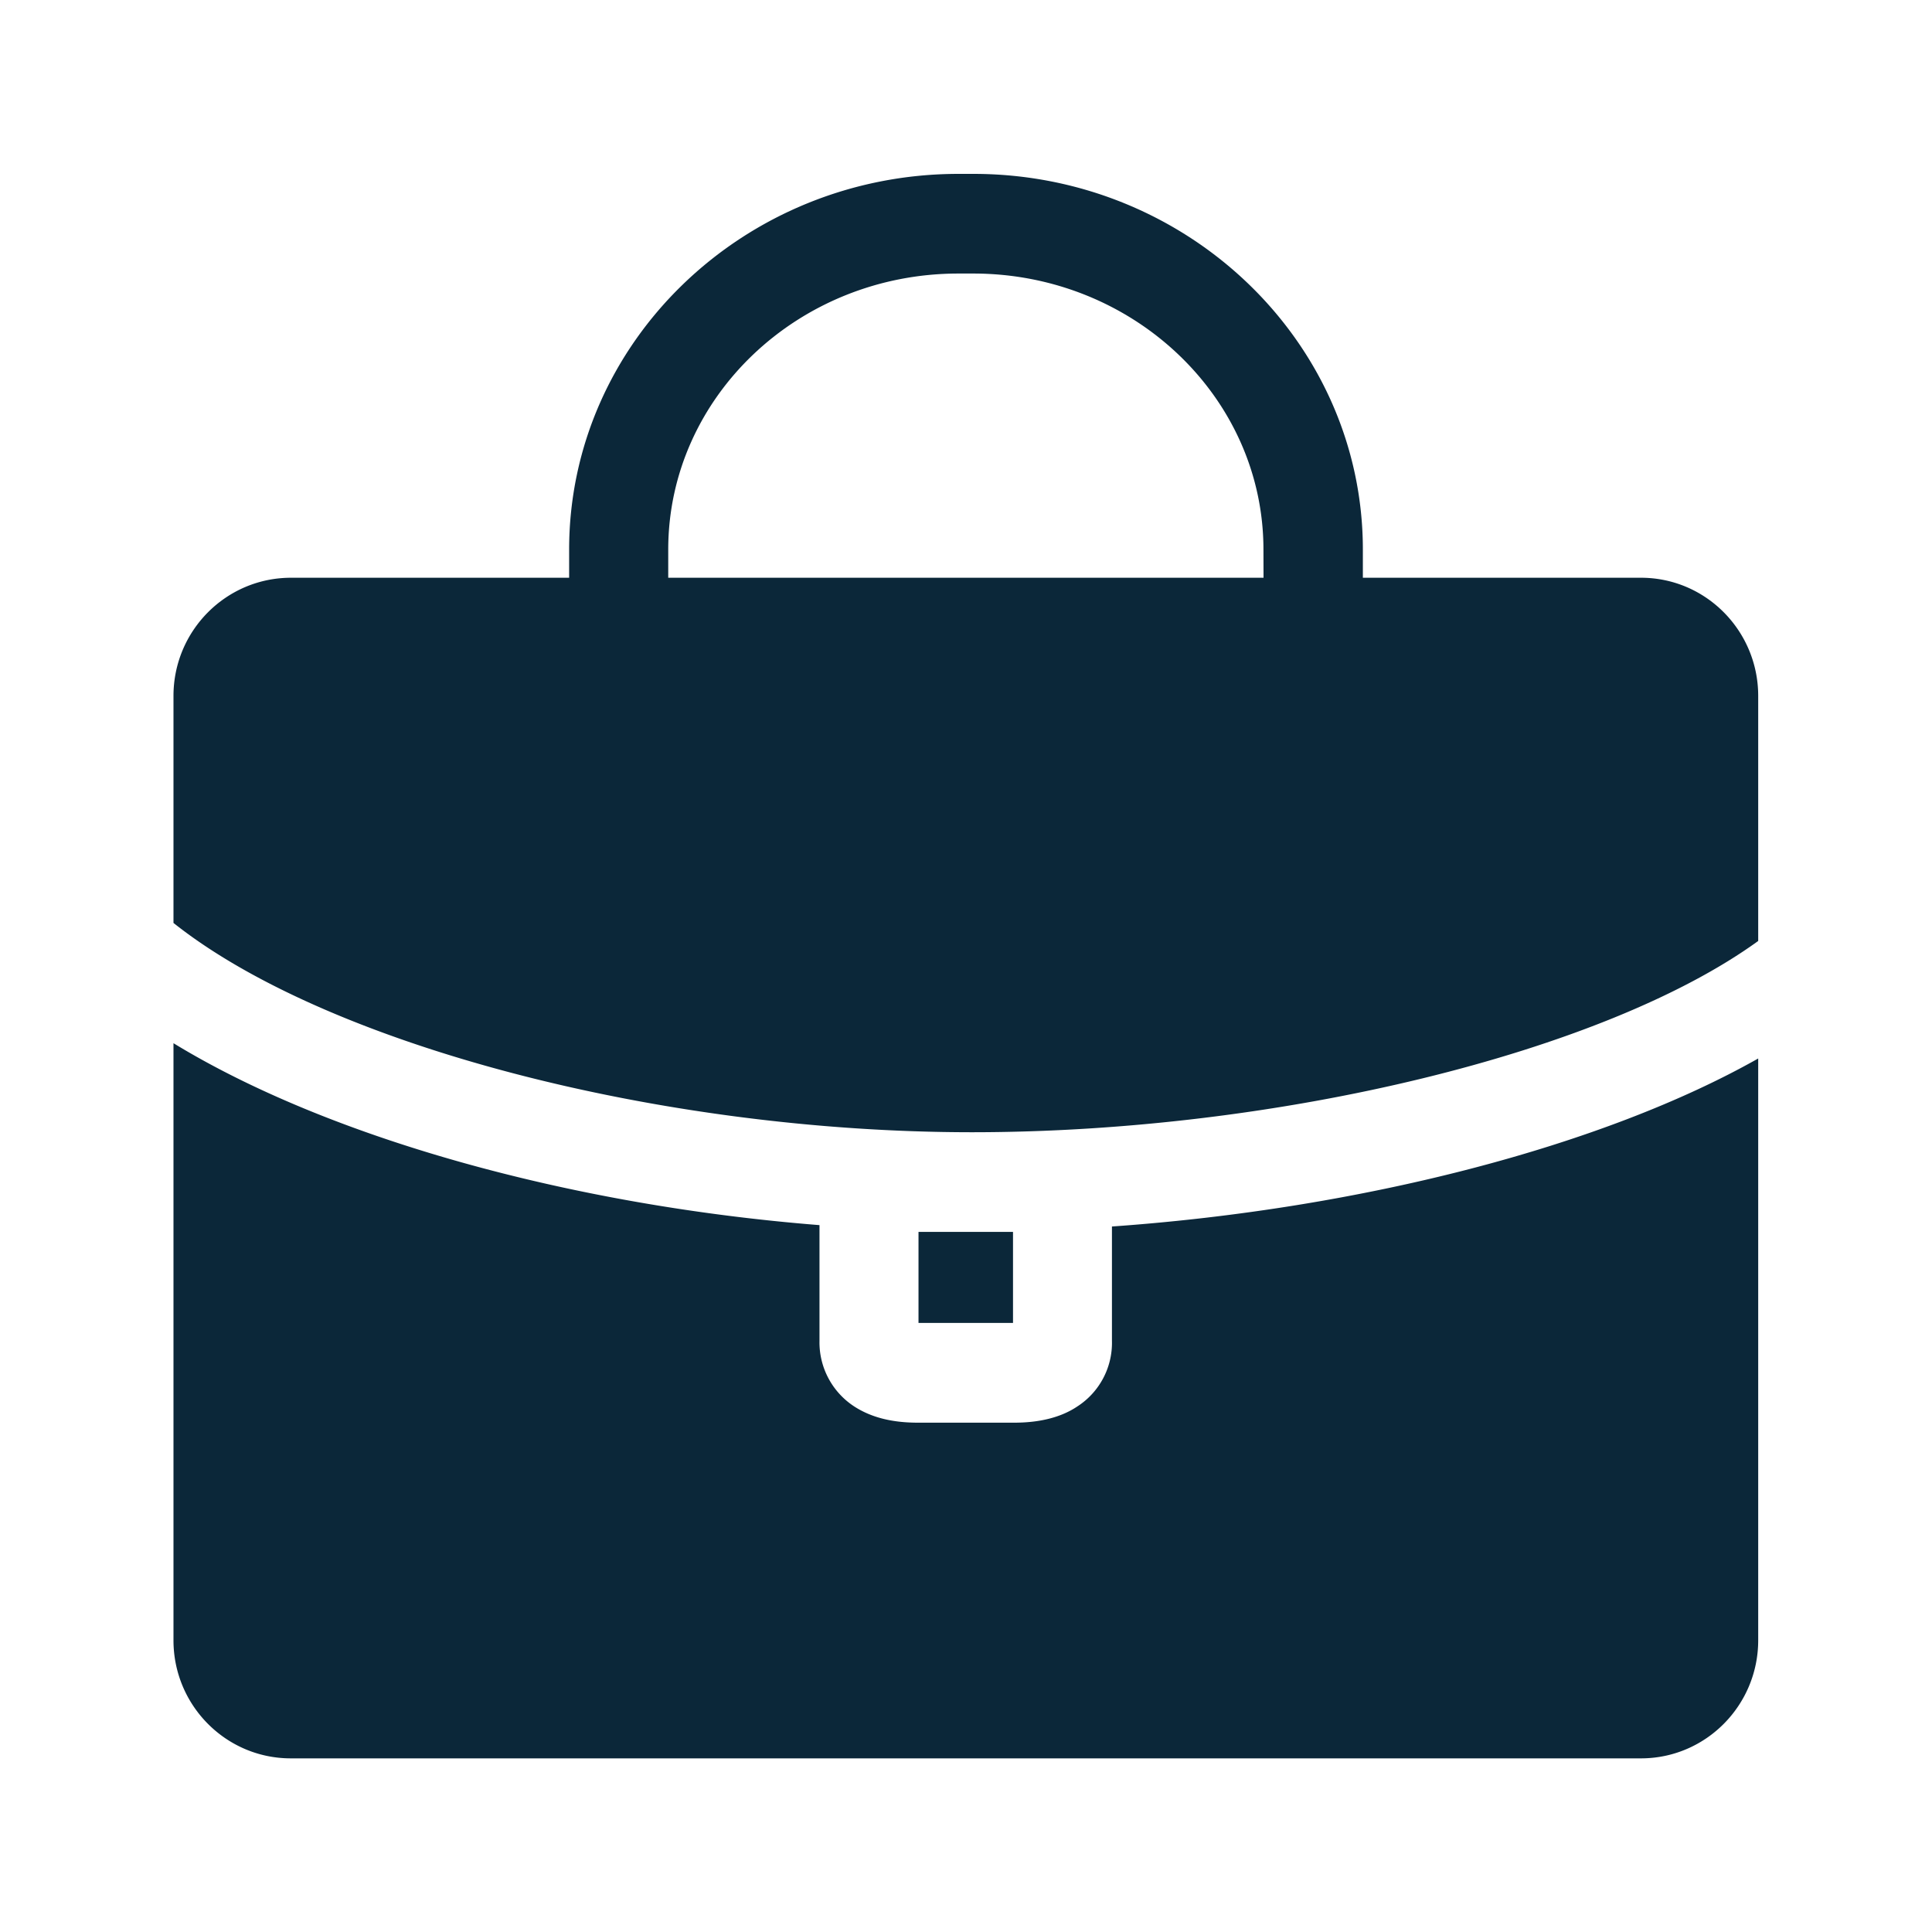 <svg xmlns="http://www.w3.org/2000/svg" width="24" height="24" fill="none"><path fill="#0B2739" d="M20.385 7.177c.804 0 1.456.658 1.456 1.468v3.044c-1.91 1.384-5.955 2.376-9.767 2.376-3.885 0-8.02-1.09-9.919-2.6v-2.82c0-.81.653-1.468 1.46-1.468H7.07v-.35c0-2.575 2.17-4.667 4.838-4.667h.184c2.667 0 4.838 2.095 4.838 4.667v.35zm-4.69-.35c0-1.891-1.618-3.429-3.604-3.429h-.185c-1.99 0-3.605 1.538-3.605 3.429v.35h7.395zm-1.882 8.409v1.42a.94.94 0 0 1-.434.818c-.196.131-.46.199-.779.199h-1.198c-.328 0-.583-.068-.788-.2a.95.95 0 0 1-.434-.817v-1.437c-3.112-.247-6.109-1.09-8.025-2.26v7.417c0 .81.653 1.467 1.457 1.467h16.773c.804 0 1.456-.658 1.456-1.467v-7.227c-1.924 1.087-4.919 1.868-8.028 2.087m-2.403.067v1.131h1.174v-1.131z"/></svg>